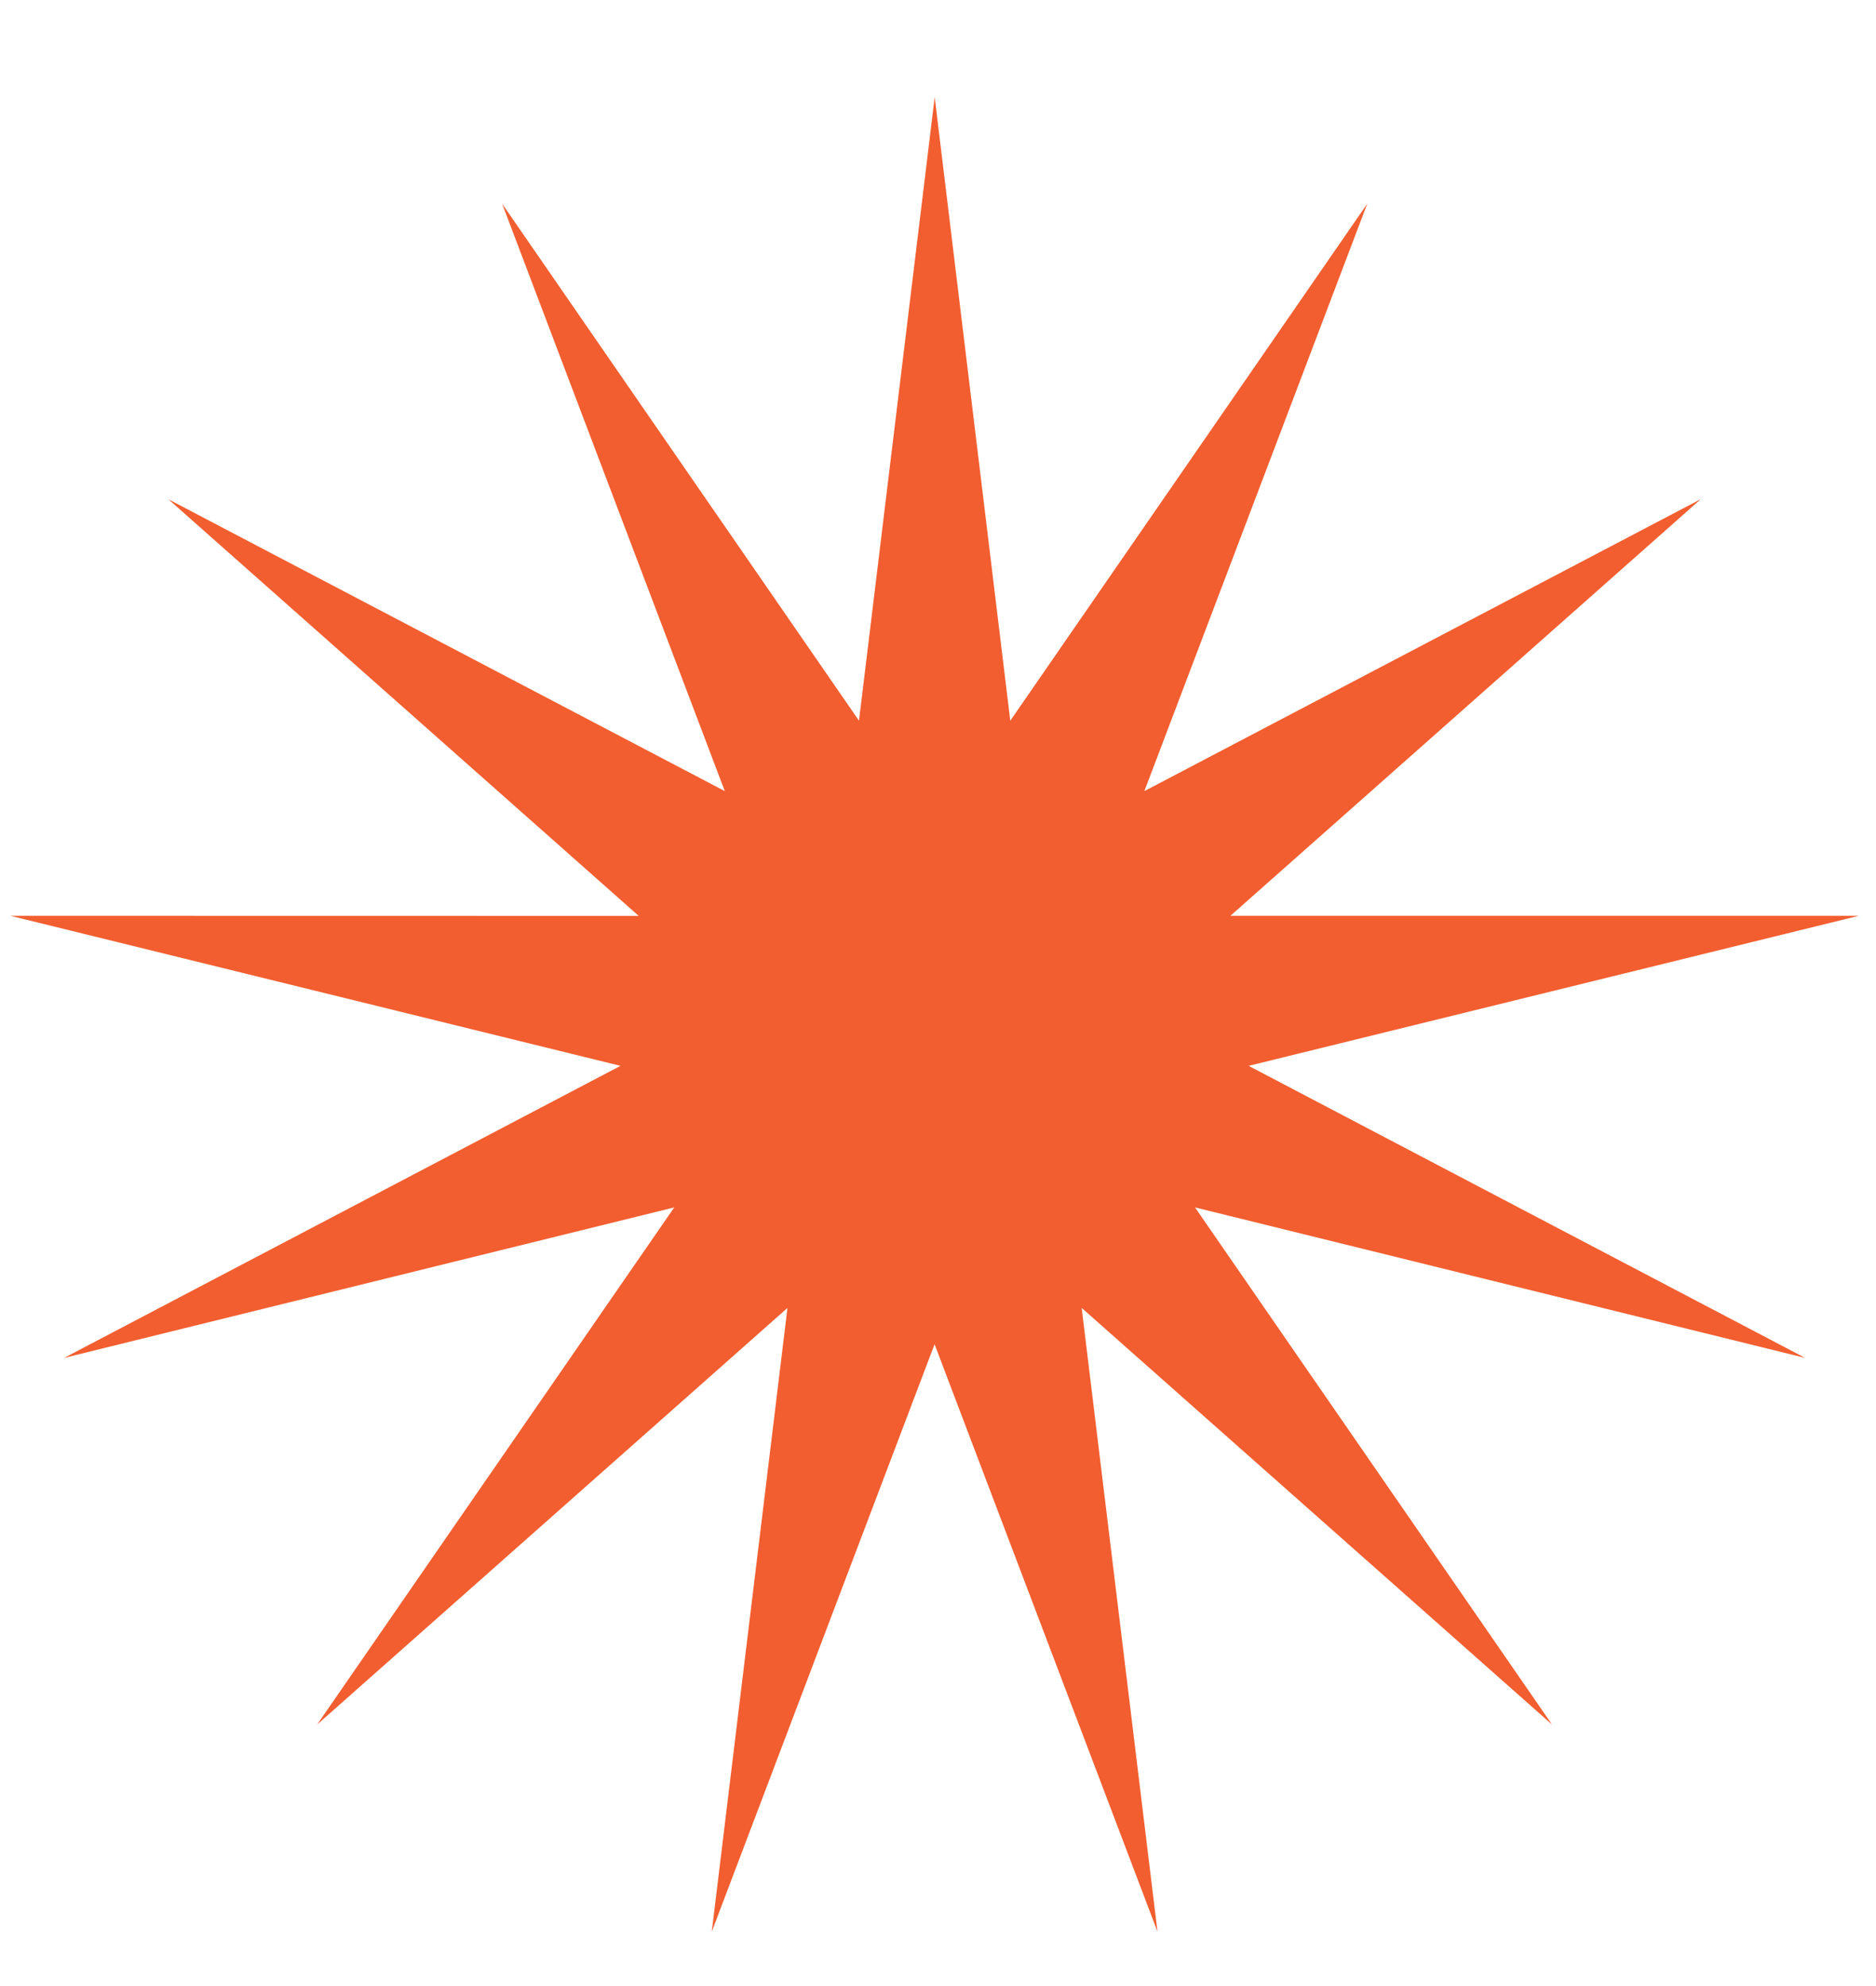 <svg xmlns="http://www.w3.org/2000/svg" width="17" height="18" viewBox="0 0 17 18"><g><g><path fill="#f25e30" d="M8.47.88l.685 5.652 3.235-4.686-2.02 5.324 5.042-2.646L11.15 8.3h5.694L11.315 9.66l5.043 2.647-5.529-1.364 3.235 4.687-4.262-3.776.687 5.653-2.02-5.324-2.019 5.324.686-5.653-4.262 3.776 3.236-4.687-5.529 1.364 5.042-2.647L.094 8.3l5.694.001-4.262-3.776L6.568 7.17 4.55 1.846l3.234 4.686z"/></g></g></svg>